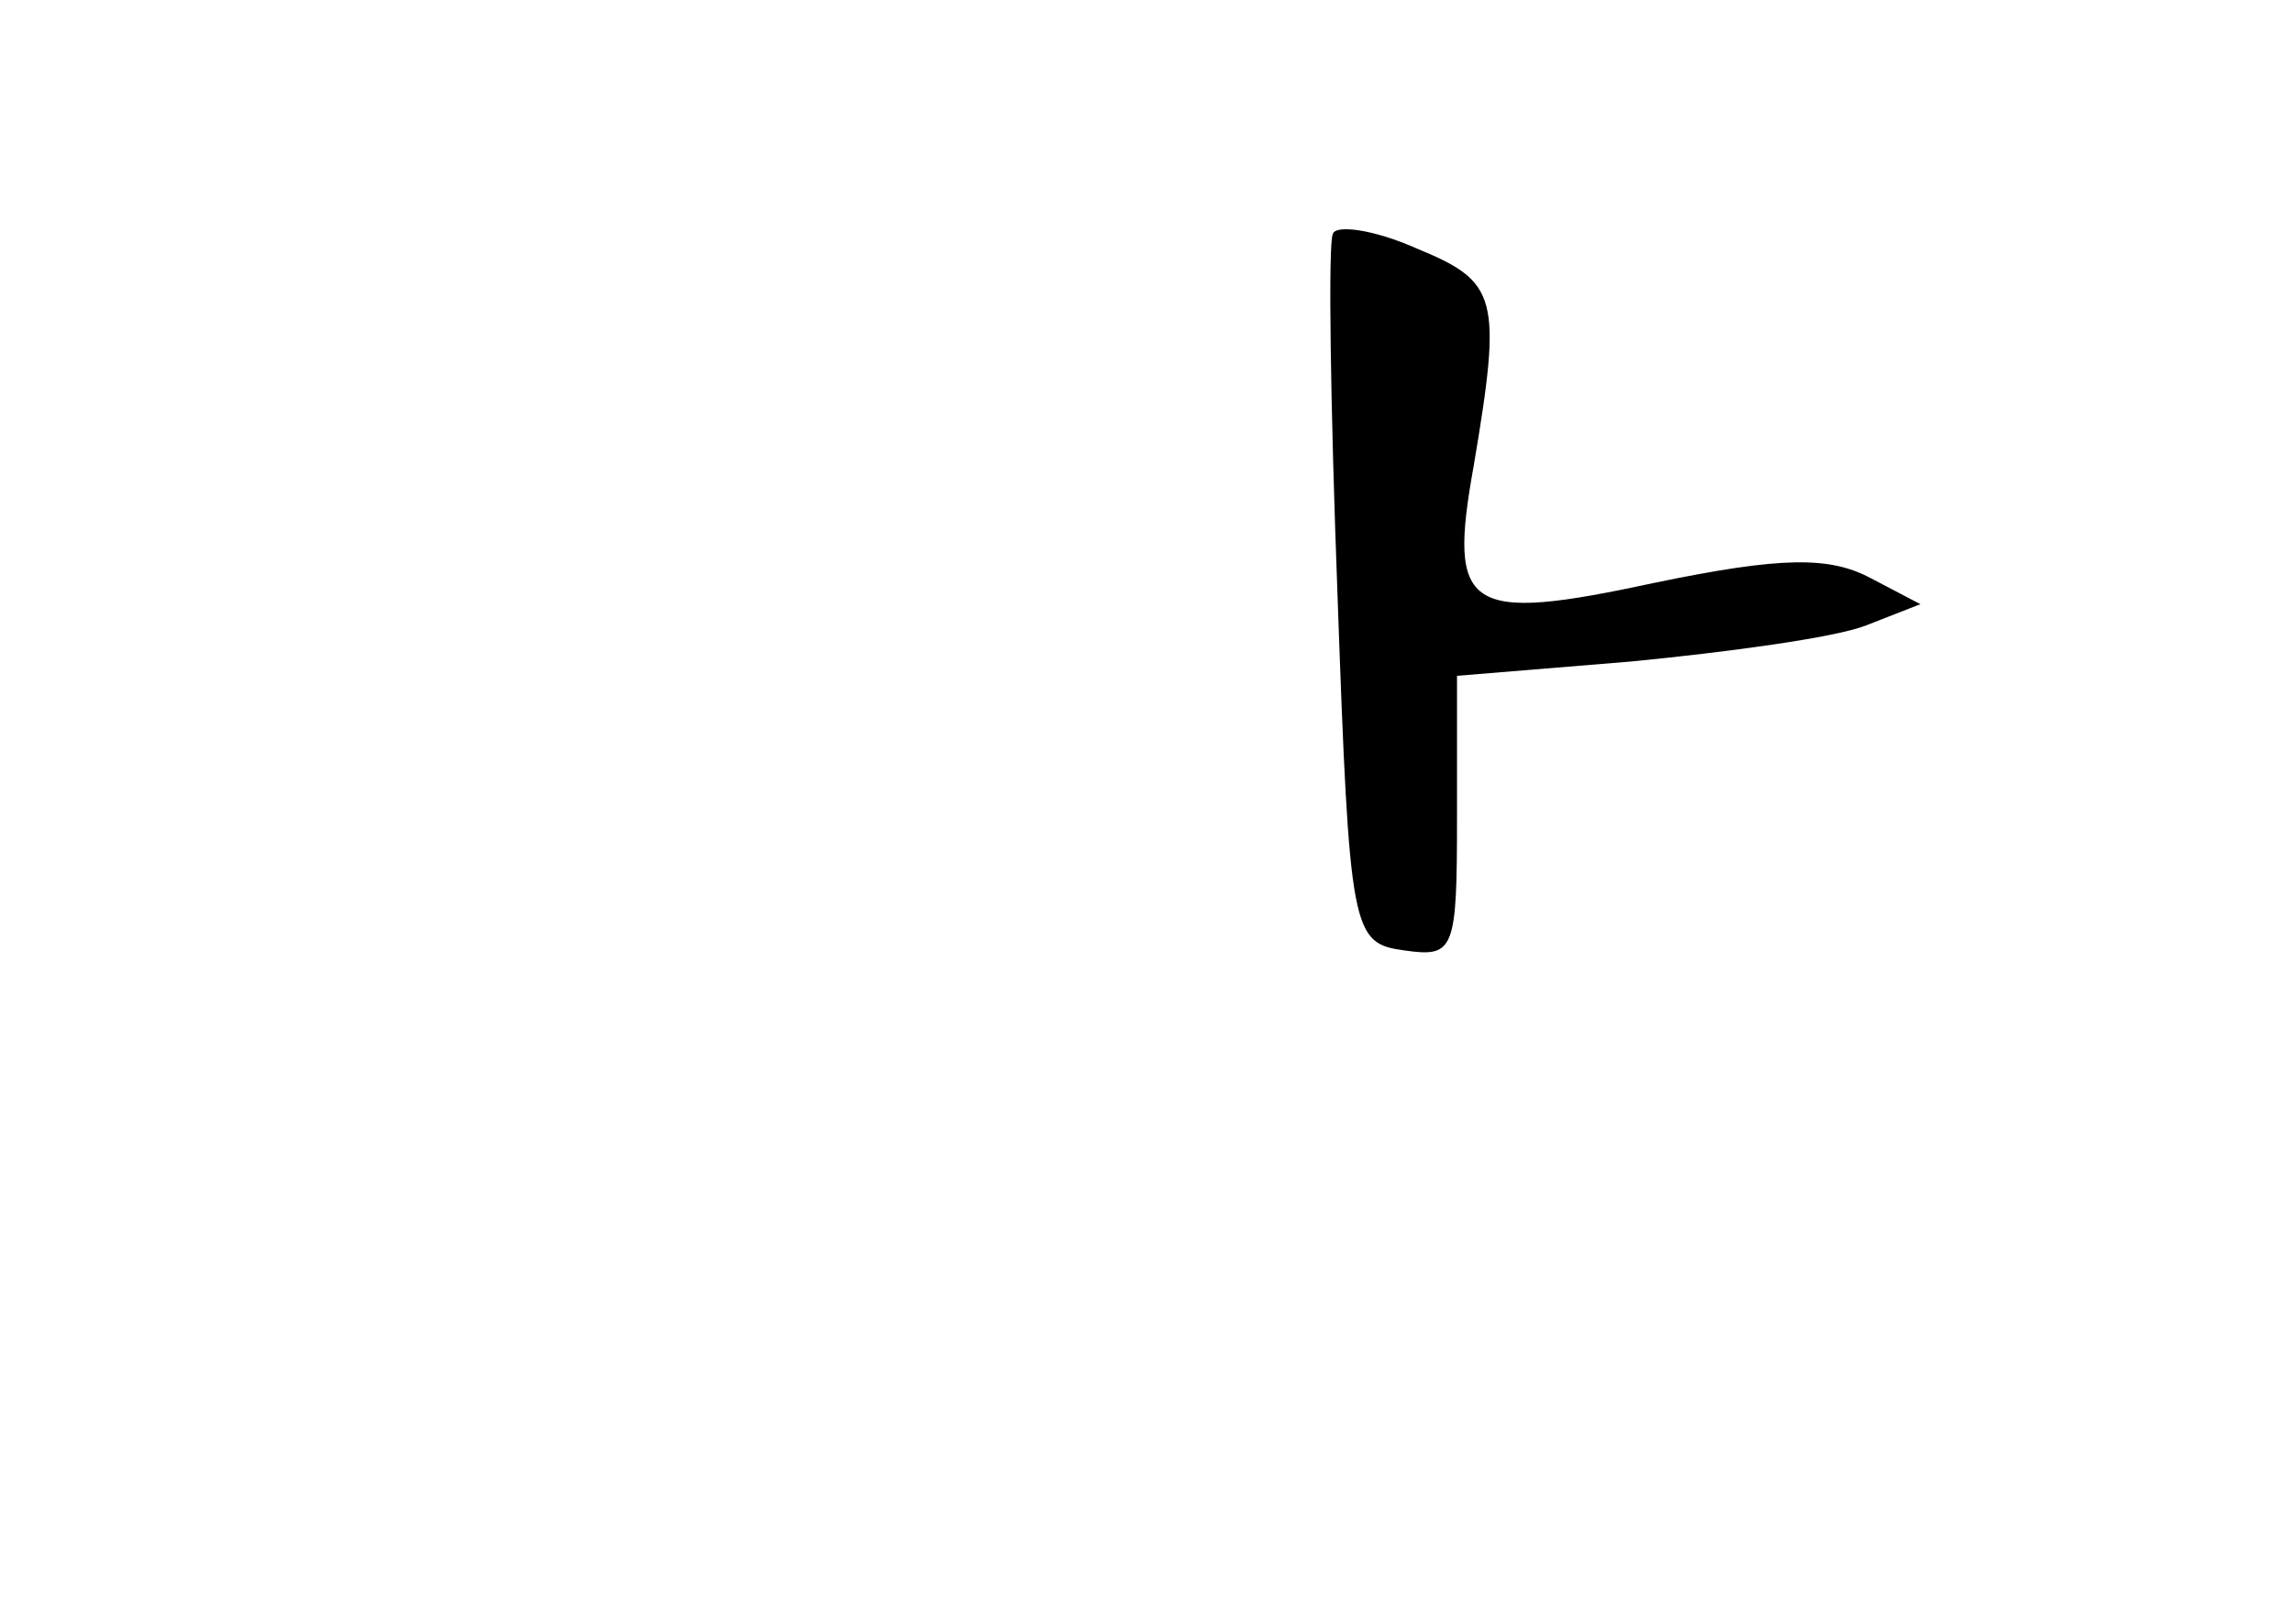 <?xml version="1.0" standalone="no"?>
<!DOCTYPE svg PUBLIC "-//W3C//DTD SVG 20010904//EN"
 "http://www.w3.org/TR/2001/REC-SVG-20010904/DTD/svg10.dtd">
<svg version="1.0" xmlns="http://www.w3.org/2000/svg"
 width="96pt" height="68pt" viewBox="0 0 96 68"
 preserveAspectRatio="xMidYMid meet">
<g transform="translate(0,68) scale(0.1,-0.1)"
fill="#000000" stroke="none">
<path d="M558 582 c-2 -4 -1 -72 2 -152 5 -141 6 -145 28 -148 21 -3 22 0 22
56 l0 59 73 6 c41 4 85 10 98 15 l23 9 -21 11 c-17 9 -37 9 -90 -2 -79 -17
-87 -12 -76 49 12 71 10 77 -24 91 -18 8 -34 10 -35 6z"/>
</g>
</svg>
